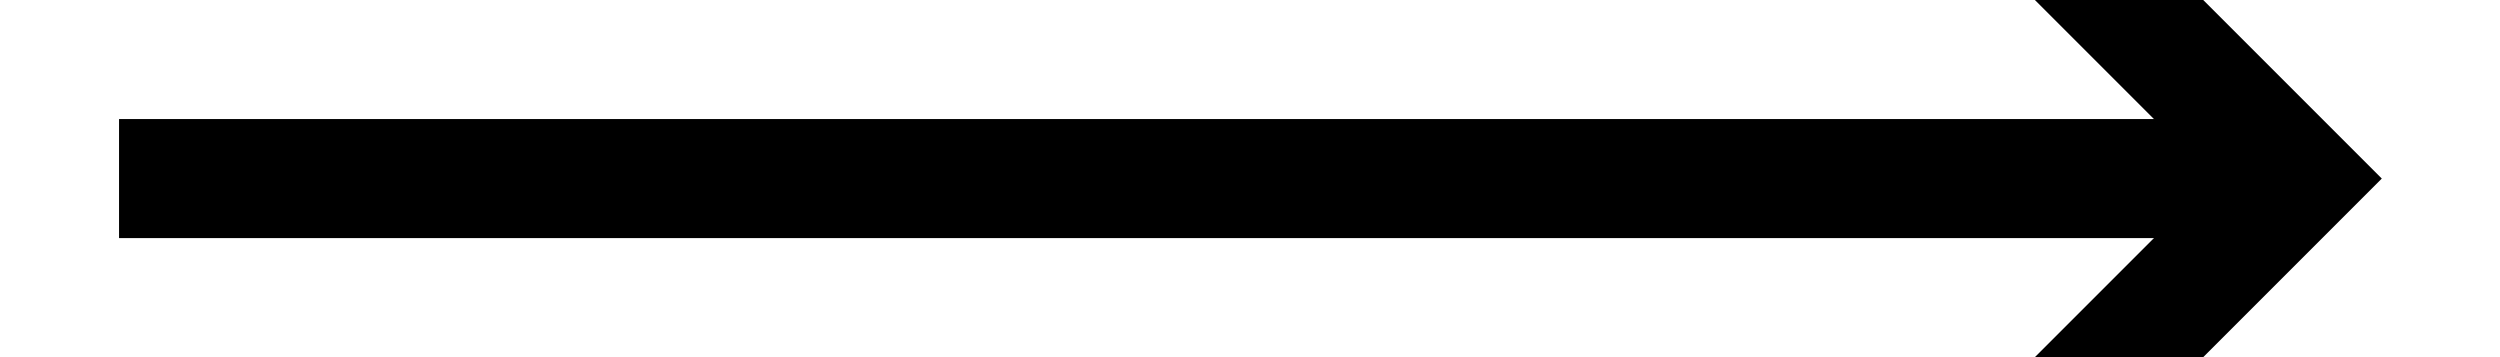 ﻿<?xml version="1.0" encoding="utf-8"?>
<svg version="1.1" xmlns:xlink="http://www.w3.org/1999/xlink" width="42px" height="6px" preserveAspectRatio="xMinYMid meet" viewBox="476 563  42 4" xmlns="http://www.w3.org/2000/svg">
  <path d="M 508.893 560.707  L 513.186 565  L 508.893 569.293  L 510.307 570.707  L 515.307 565.707  L 516.014 565  L 515.307 564.293  L 510.307 559.293  L 508.893 560.707  Z " fill-rule="nonzero" fill="#000000" stroke="none" />
  <path d="M 478 565  L 514 565  " stroke-width="2" stroke="#000000" fill="none" />
</svg>